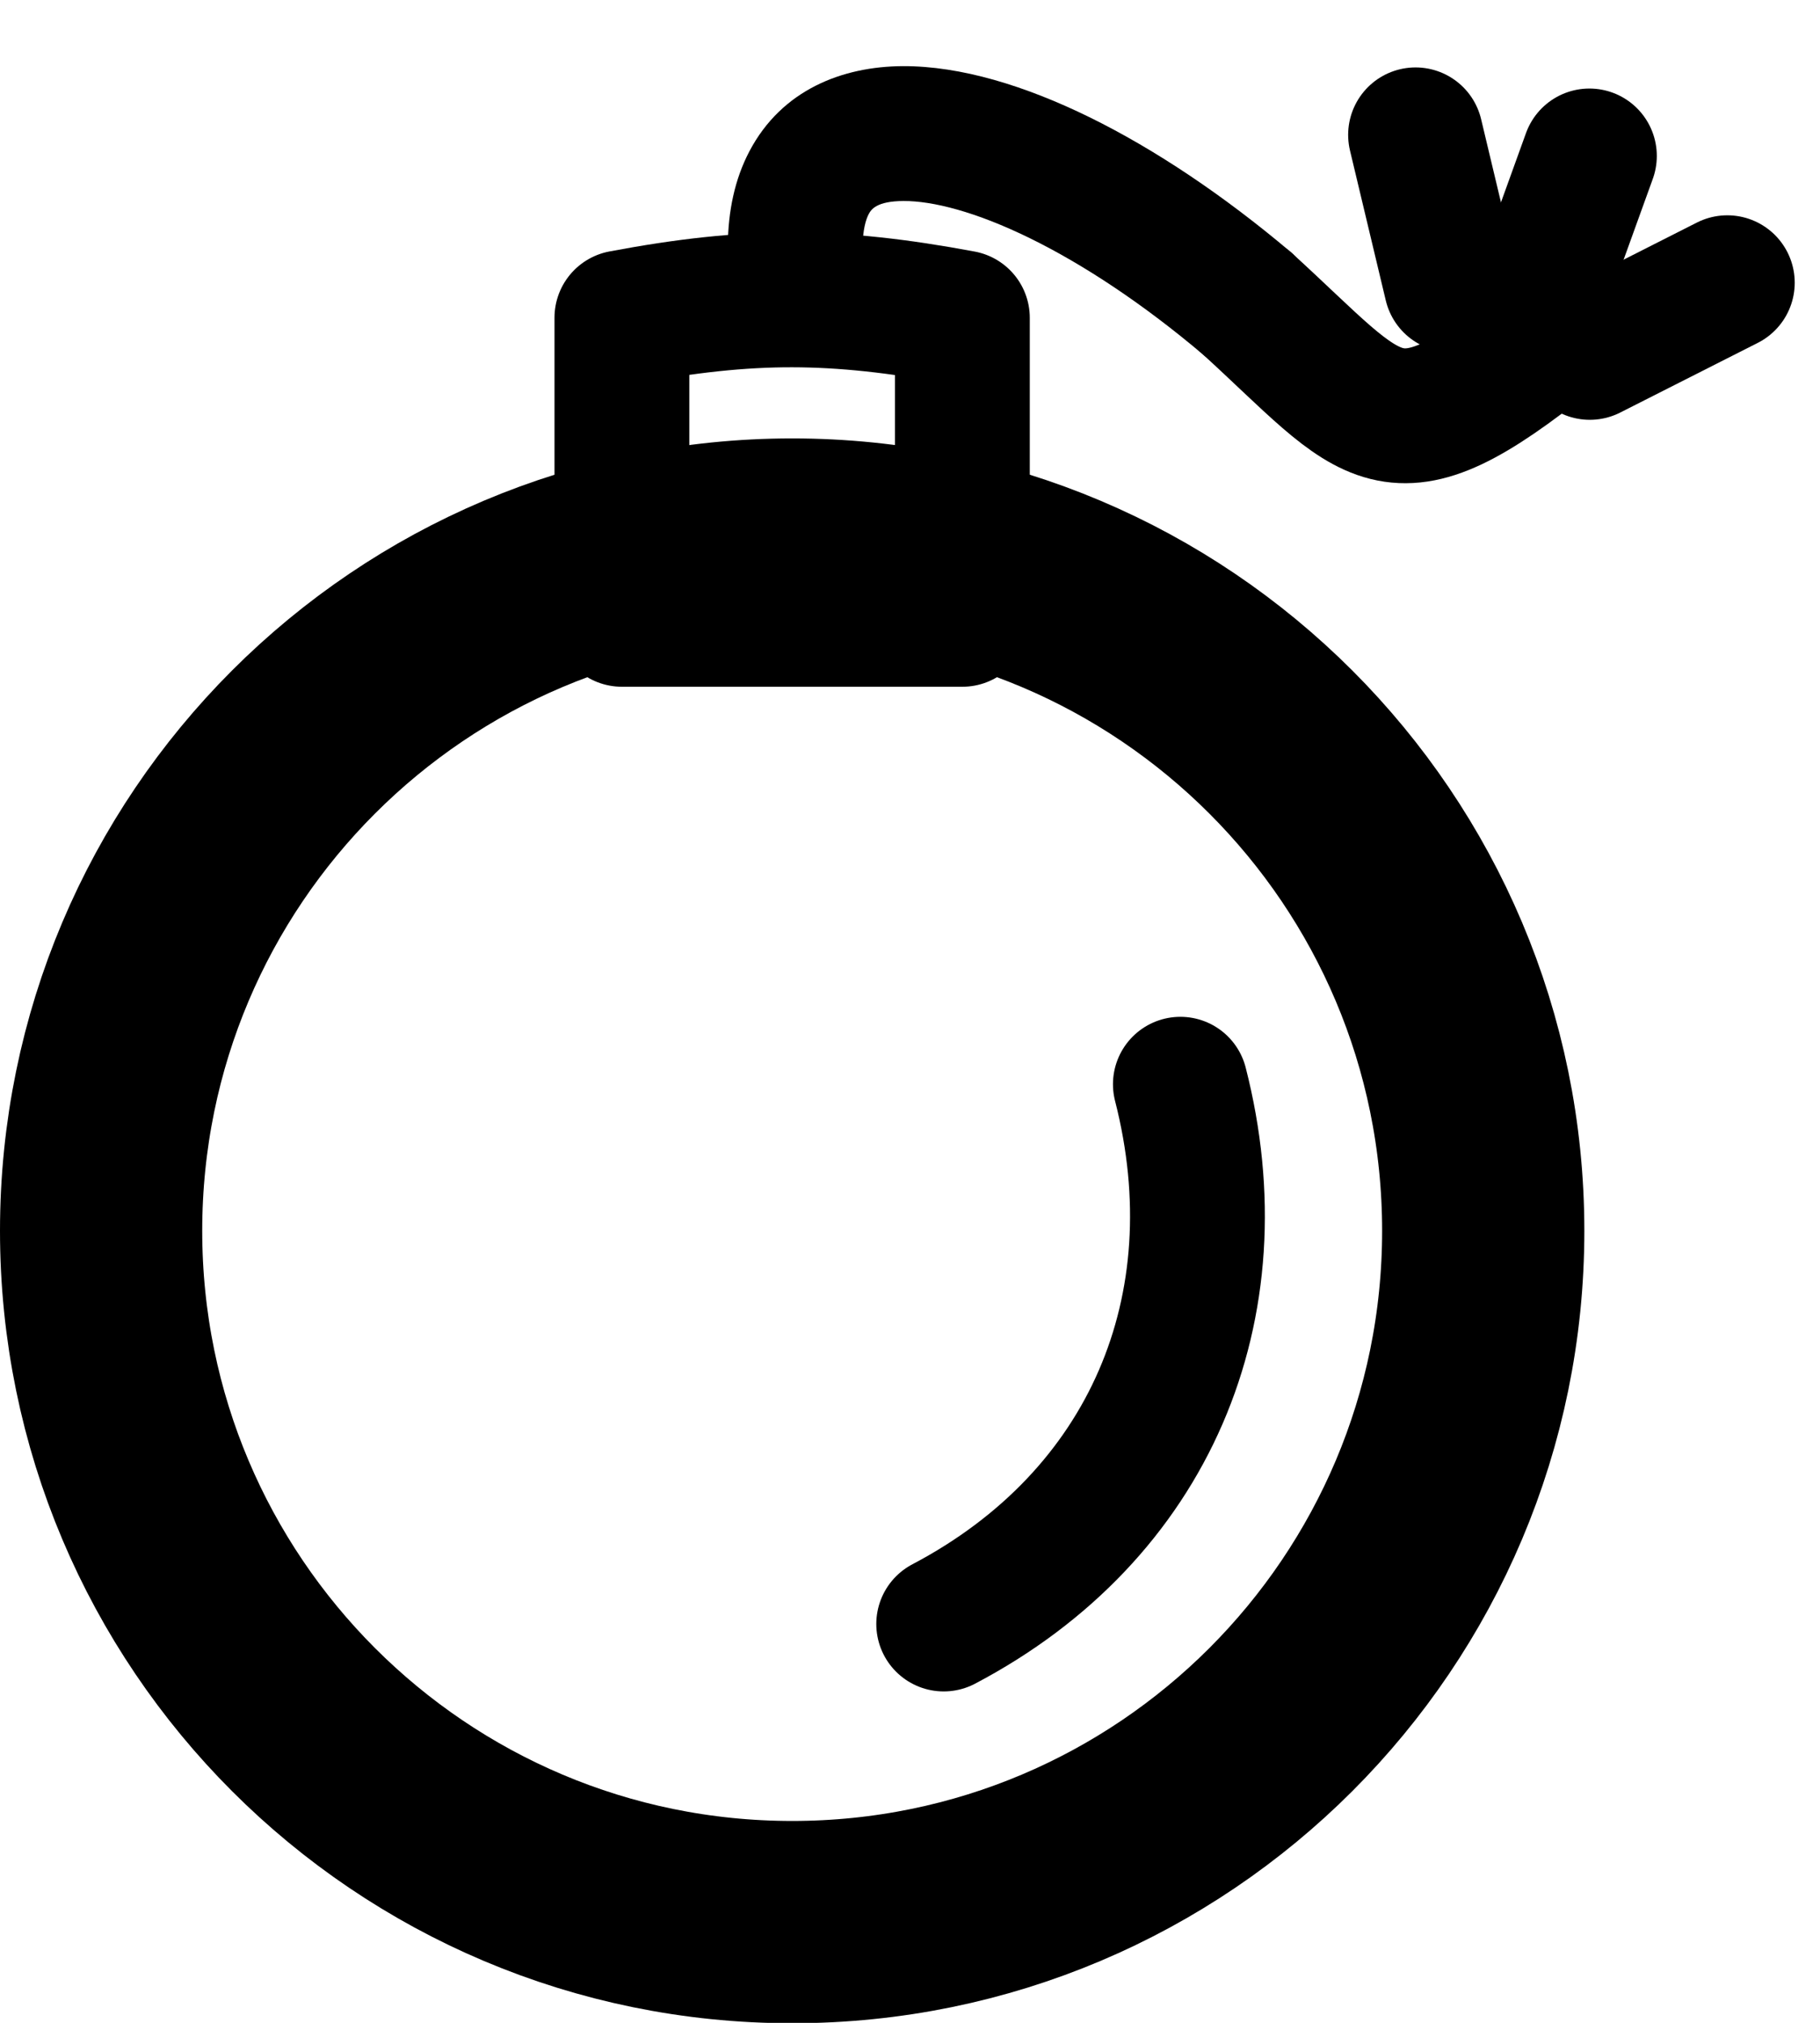 <svg width="27" height="30" viewBox="0 0 27 30" fill="none" xmlns="http://www.w3.org/2000/svg">
<path d="M11.751 4.447C12.526 4.448 13.314 4.534 14.277 4.714V9.185H9.226V4.712C10.188 4.531 10.976 4.446 11.751 4.447Z" stroke="currentColor" stroke-width="2" stroke-linejoin="round"/>
<path d="M11.752 8.002C17.414 8.002 22.004 12.592 22.004 18.254C22.004 23.916 17.414 28.506 11.752 28.506C6.09 28.506 1.5 23.916 1.5 18.254C1.5 12.592 6.09 8.002 11.752 8.002Z" stroke="currentColor" stroke-width="3" stroke-linejoin="round"/>
<path d="M17.511 16.08C18.358 19.387 17.056 22.478 14 24.085" stroke="currentColor" stroke-width="2" stroke-linecap="round"/>
<path d="M17.854 5.264C18.276 5.62 18.907 5.567 19.264 5.146C19.62 4.724 19.567 4.093 19.146 3.736L18.5 4.5L17.854 5.264ZM12 5L12.965 4.737C12.705 3.784 12.803 3.335 12.887 3.176C12.924 3.106 13.004 2.983 13.403 2.981C13.834 2.979 14.476 3.139 15.281 3.534C16.072 3.922 16.956 4.504 17.854 5.264L18.5 4.5L19.146 3.736C18.144 2.89 17.124 2.21 16.162 1.738C15.215 1.274 14.256 0.978 13.395 0.981C12.501 0.985 11.598 1.329 11.117 2.245C10.682 3.073 10.727 4.131 11.035 5.263L12 5Z" fill="currentColor"/>
<path d="M18.5 4.5C20.435 6.263 20.594 6.925 23 5" stroke="currentColor" stroke-width="2" stroke-linecap="round"/>
<path d="M21.531 4.224L21 2" stroke="currentColor" stroke-width="2" stroke-linecap="round"/>
<path d="M22.802 4.464L23.579 2.313" stroke="currentColor" stroke-width="2" stroke-linecap="round"/>
<path d="M23.585 5.226L25.625 4.193" stroke="currentColor" stroke-width="2" stroke-linecap="round"/>
</svg>
